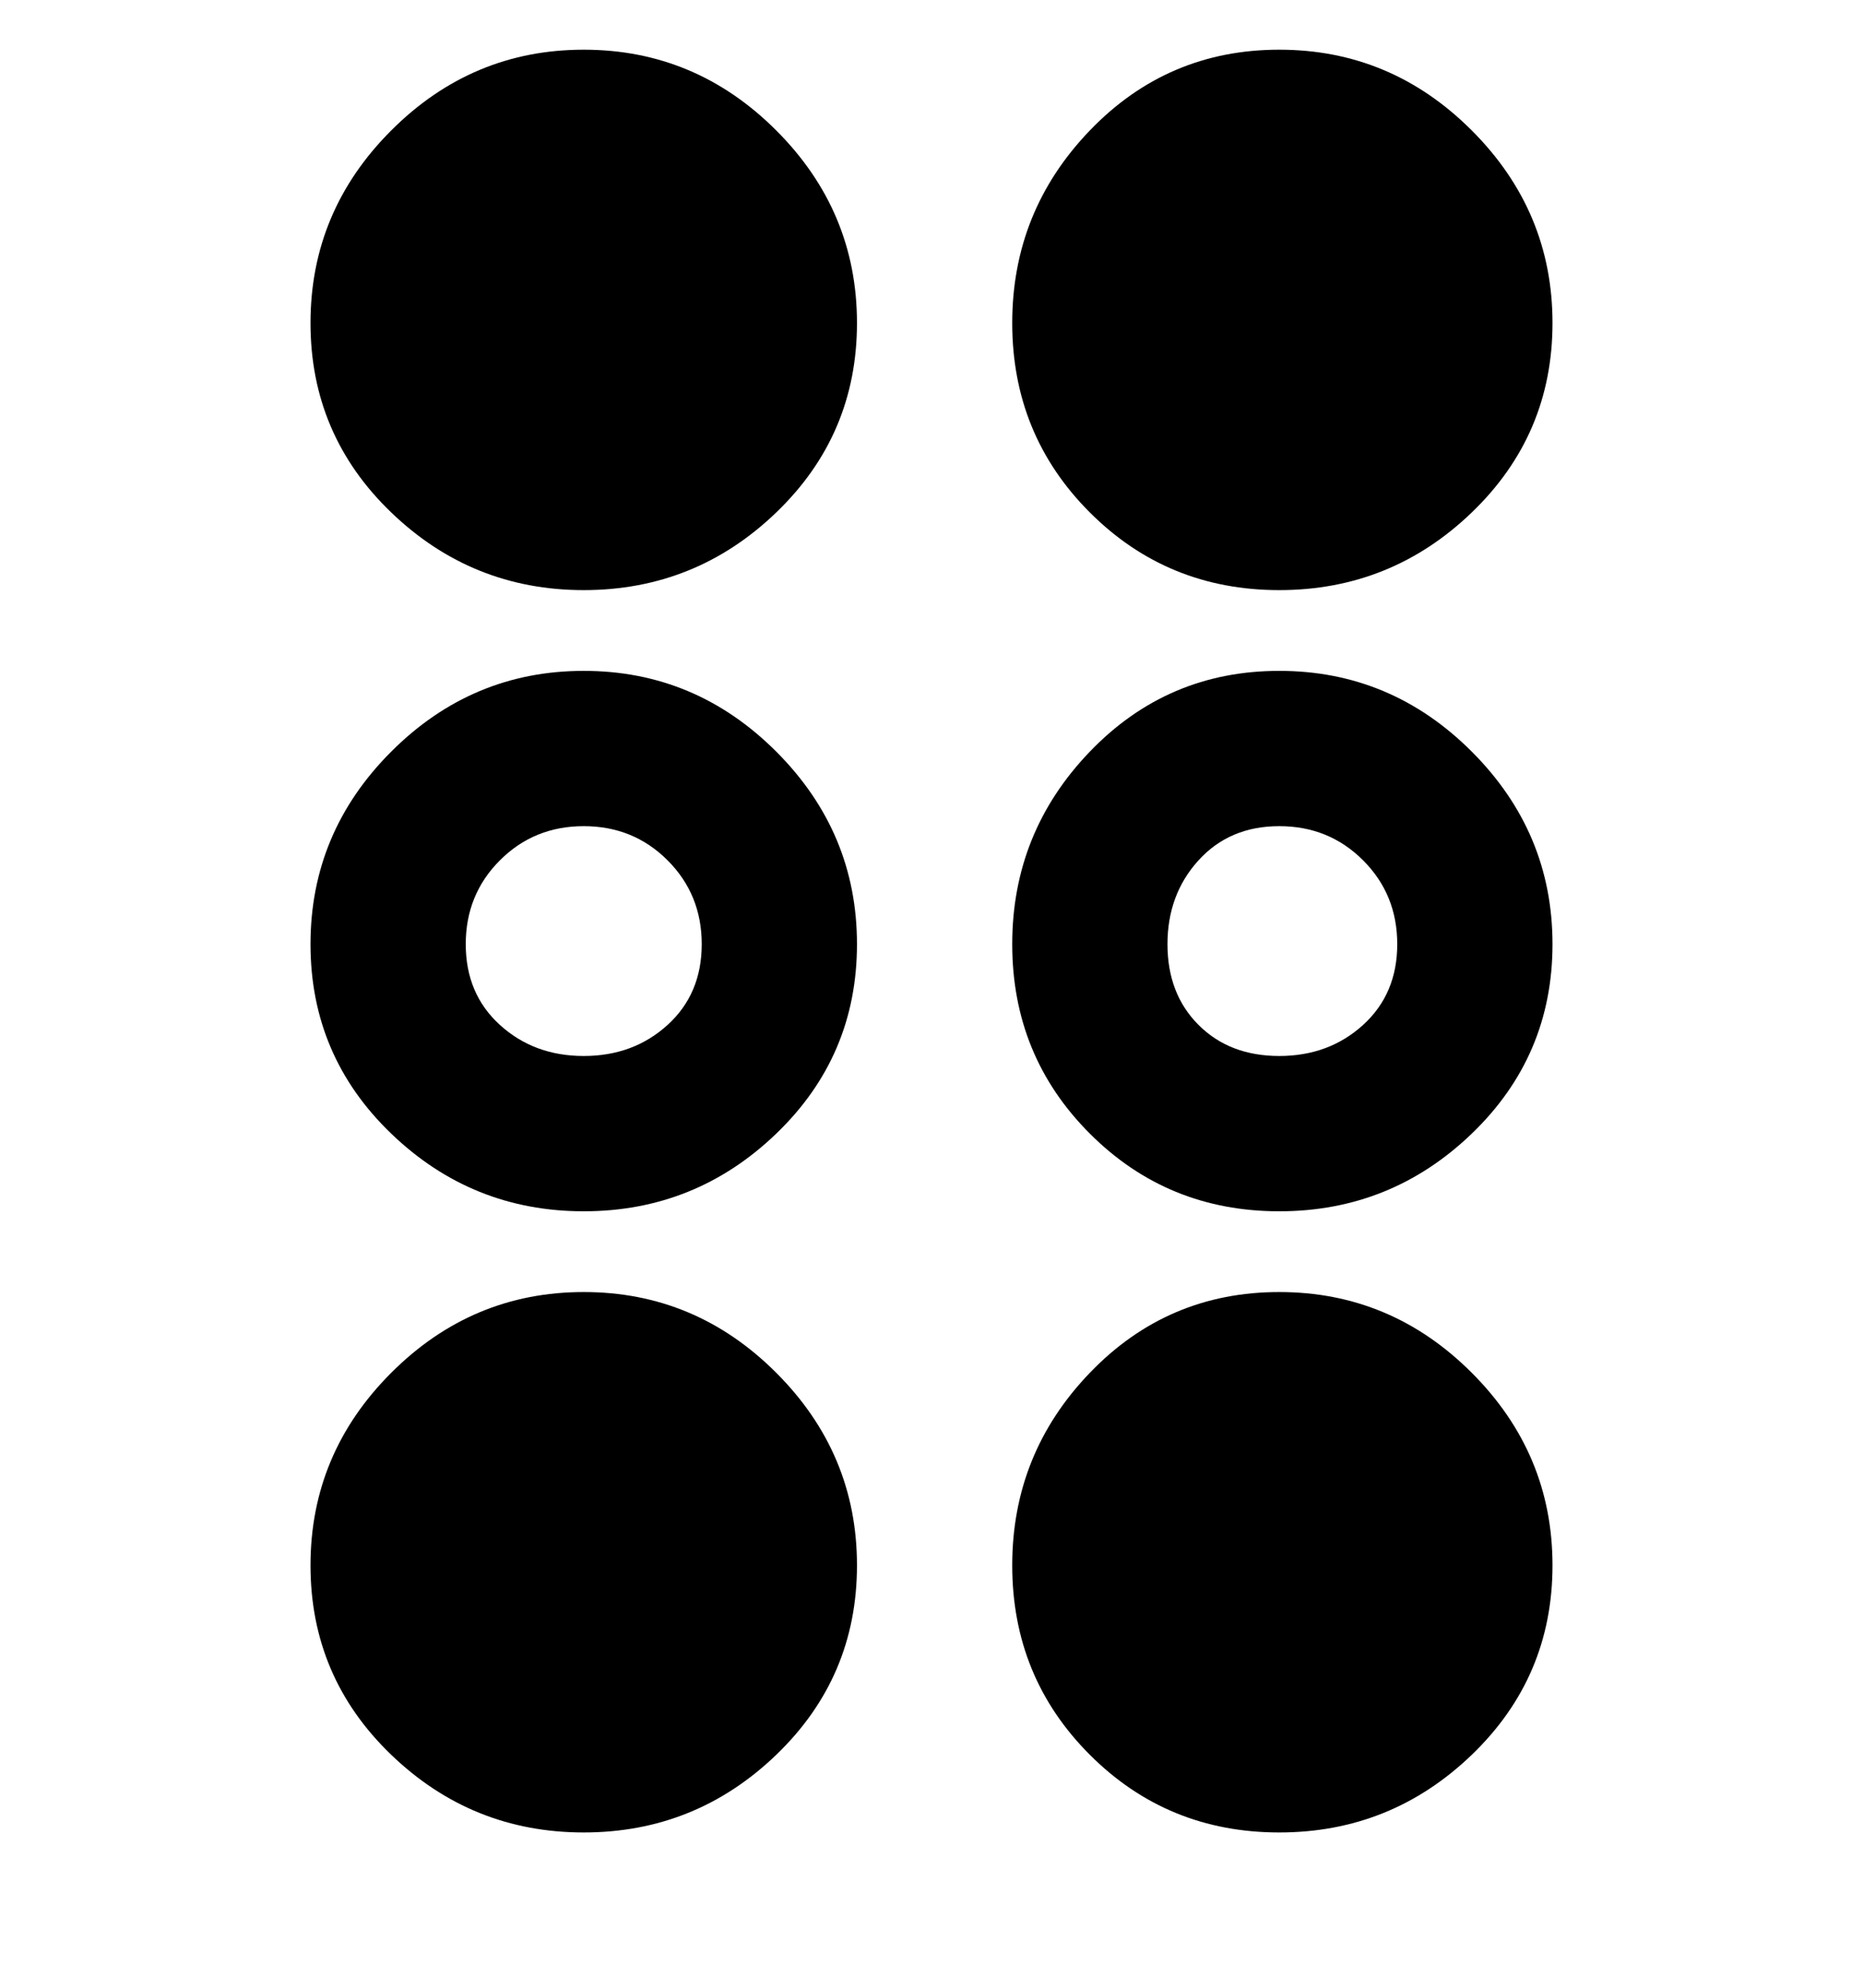<svg viewBox="0 0 300 320" xmlns="http://www.w3.org/2000/svg"><path d="M94 95q-18 0-31-12.5T50 52q0-18 13-31T94 8q18 0 31 13t13 31q0 18-13 30.5T94 95zm112 100q-18 0-30.5-12.5T163 152q0-18 12.5-31t30.5-13q18 0 31 13t13 31q0 18-13 30.5T206 195zm0-62q-8 0-13 5.5t-5 13.5q0 8 5 13t13 5q8 0 13.5-5t5.5-13q0-8-5.5-13.5T206 133zM94 295q-18 0-31-12.5T50 252q0-18 13-31t31-13q18 0 31 13t13 31q0 18-13 30.5T94 295zM206 95q-18 0-30.5-12.5T163 52q0-18 12.5-31T206 8q18 0 31 13t13 31q0 18-13 30.5T206 95zM94 195q-18 0-31-12.5T50 152q0-18 13-31t31-13q18 0 31 13t13 31q0 18-13 30.5T94 195zm0-62q-8 0-13.5 5.5T75 152q0 8 5.5 13t13.5 5q8 0 13.5-5t5.5-13q0-8-5.5-13.5T94 133zm112 162q-18 0-30.5-12.5T163 252q0-18 12.5-31t30.5-13q18 0 31 13t13 31q0 18-13 30.5T206 295z"/></svg>